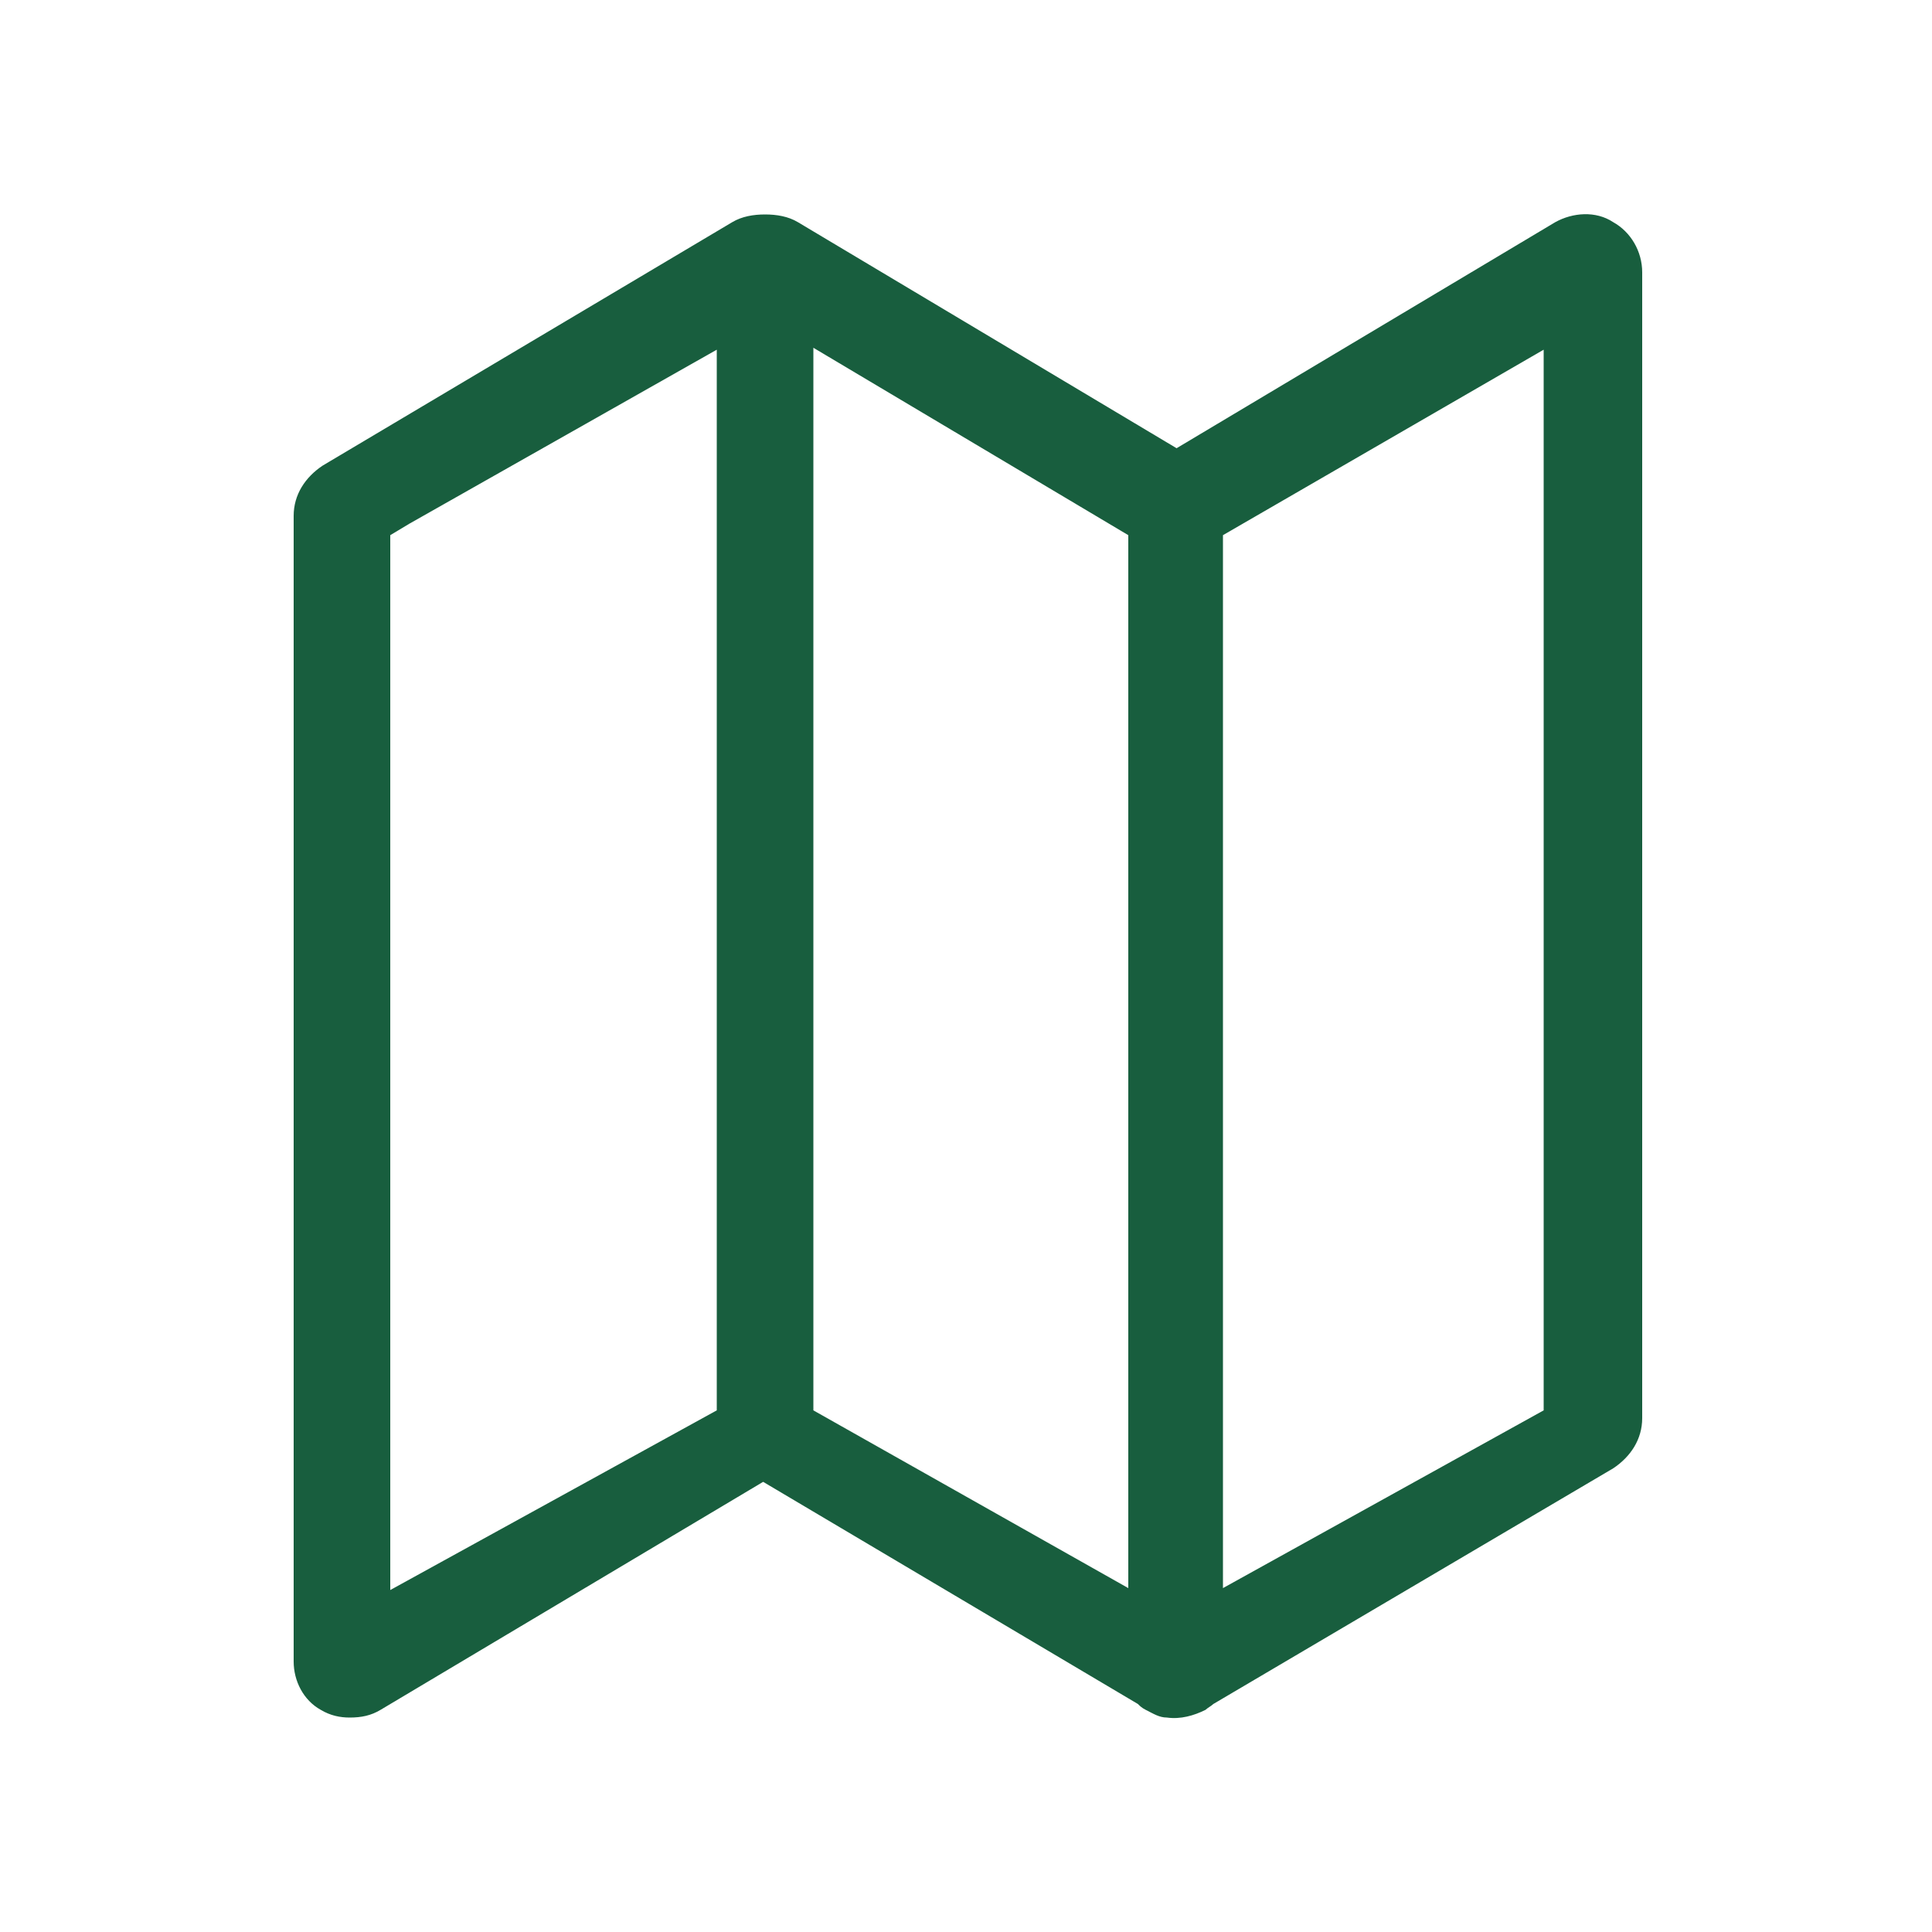 <svg id="Calque_3" xmlns="http://www.w3.org/2000/svg" viewBox="0 0 100 100"><style>.st0{fill:#185e3e}</style><path class="st0" d="M18.1 88.9c-.5 0-1-.1-1.5-.4-.9-.5-1.4-1.5-1.4-2.5V26.7c0-1.1.6-2 1.5-2.6l21.2-12.6c.5-.3 1.1-.4 1.7-.4.6 0 1.2.1 1.7.4l19.6 11.7 19.6-11.7c.9-.5 2.1-.6 3 0 .9.5 1.5 1.5 1.5 2.6v59.3c0 1.1-.6 2-1.5 2.6L62.8 88.2c-.1.1-.3.2-.4.3-.6.3-1.3.5-2 .4-.4 0-.7-.2-1.1-.4-.2-.1-.3-.2-.4-.3L39.5 76.7 19.7 88.5c-.5.3-1 .4-1.6.4zm2.1-61.2v54.6L37.1 73V18.1l-15.9 9-1 .6zm43.1 1.6v52.9L79.9 73V18.1l-16.6 9.6v1.6zM42.1 73l16.3 9.2V27.7L42.1 18v55z"/></svg>
